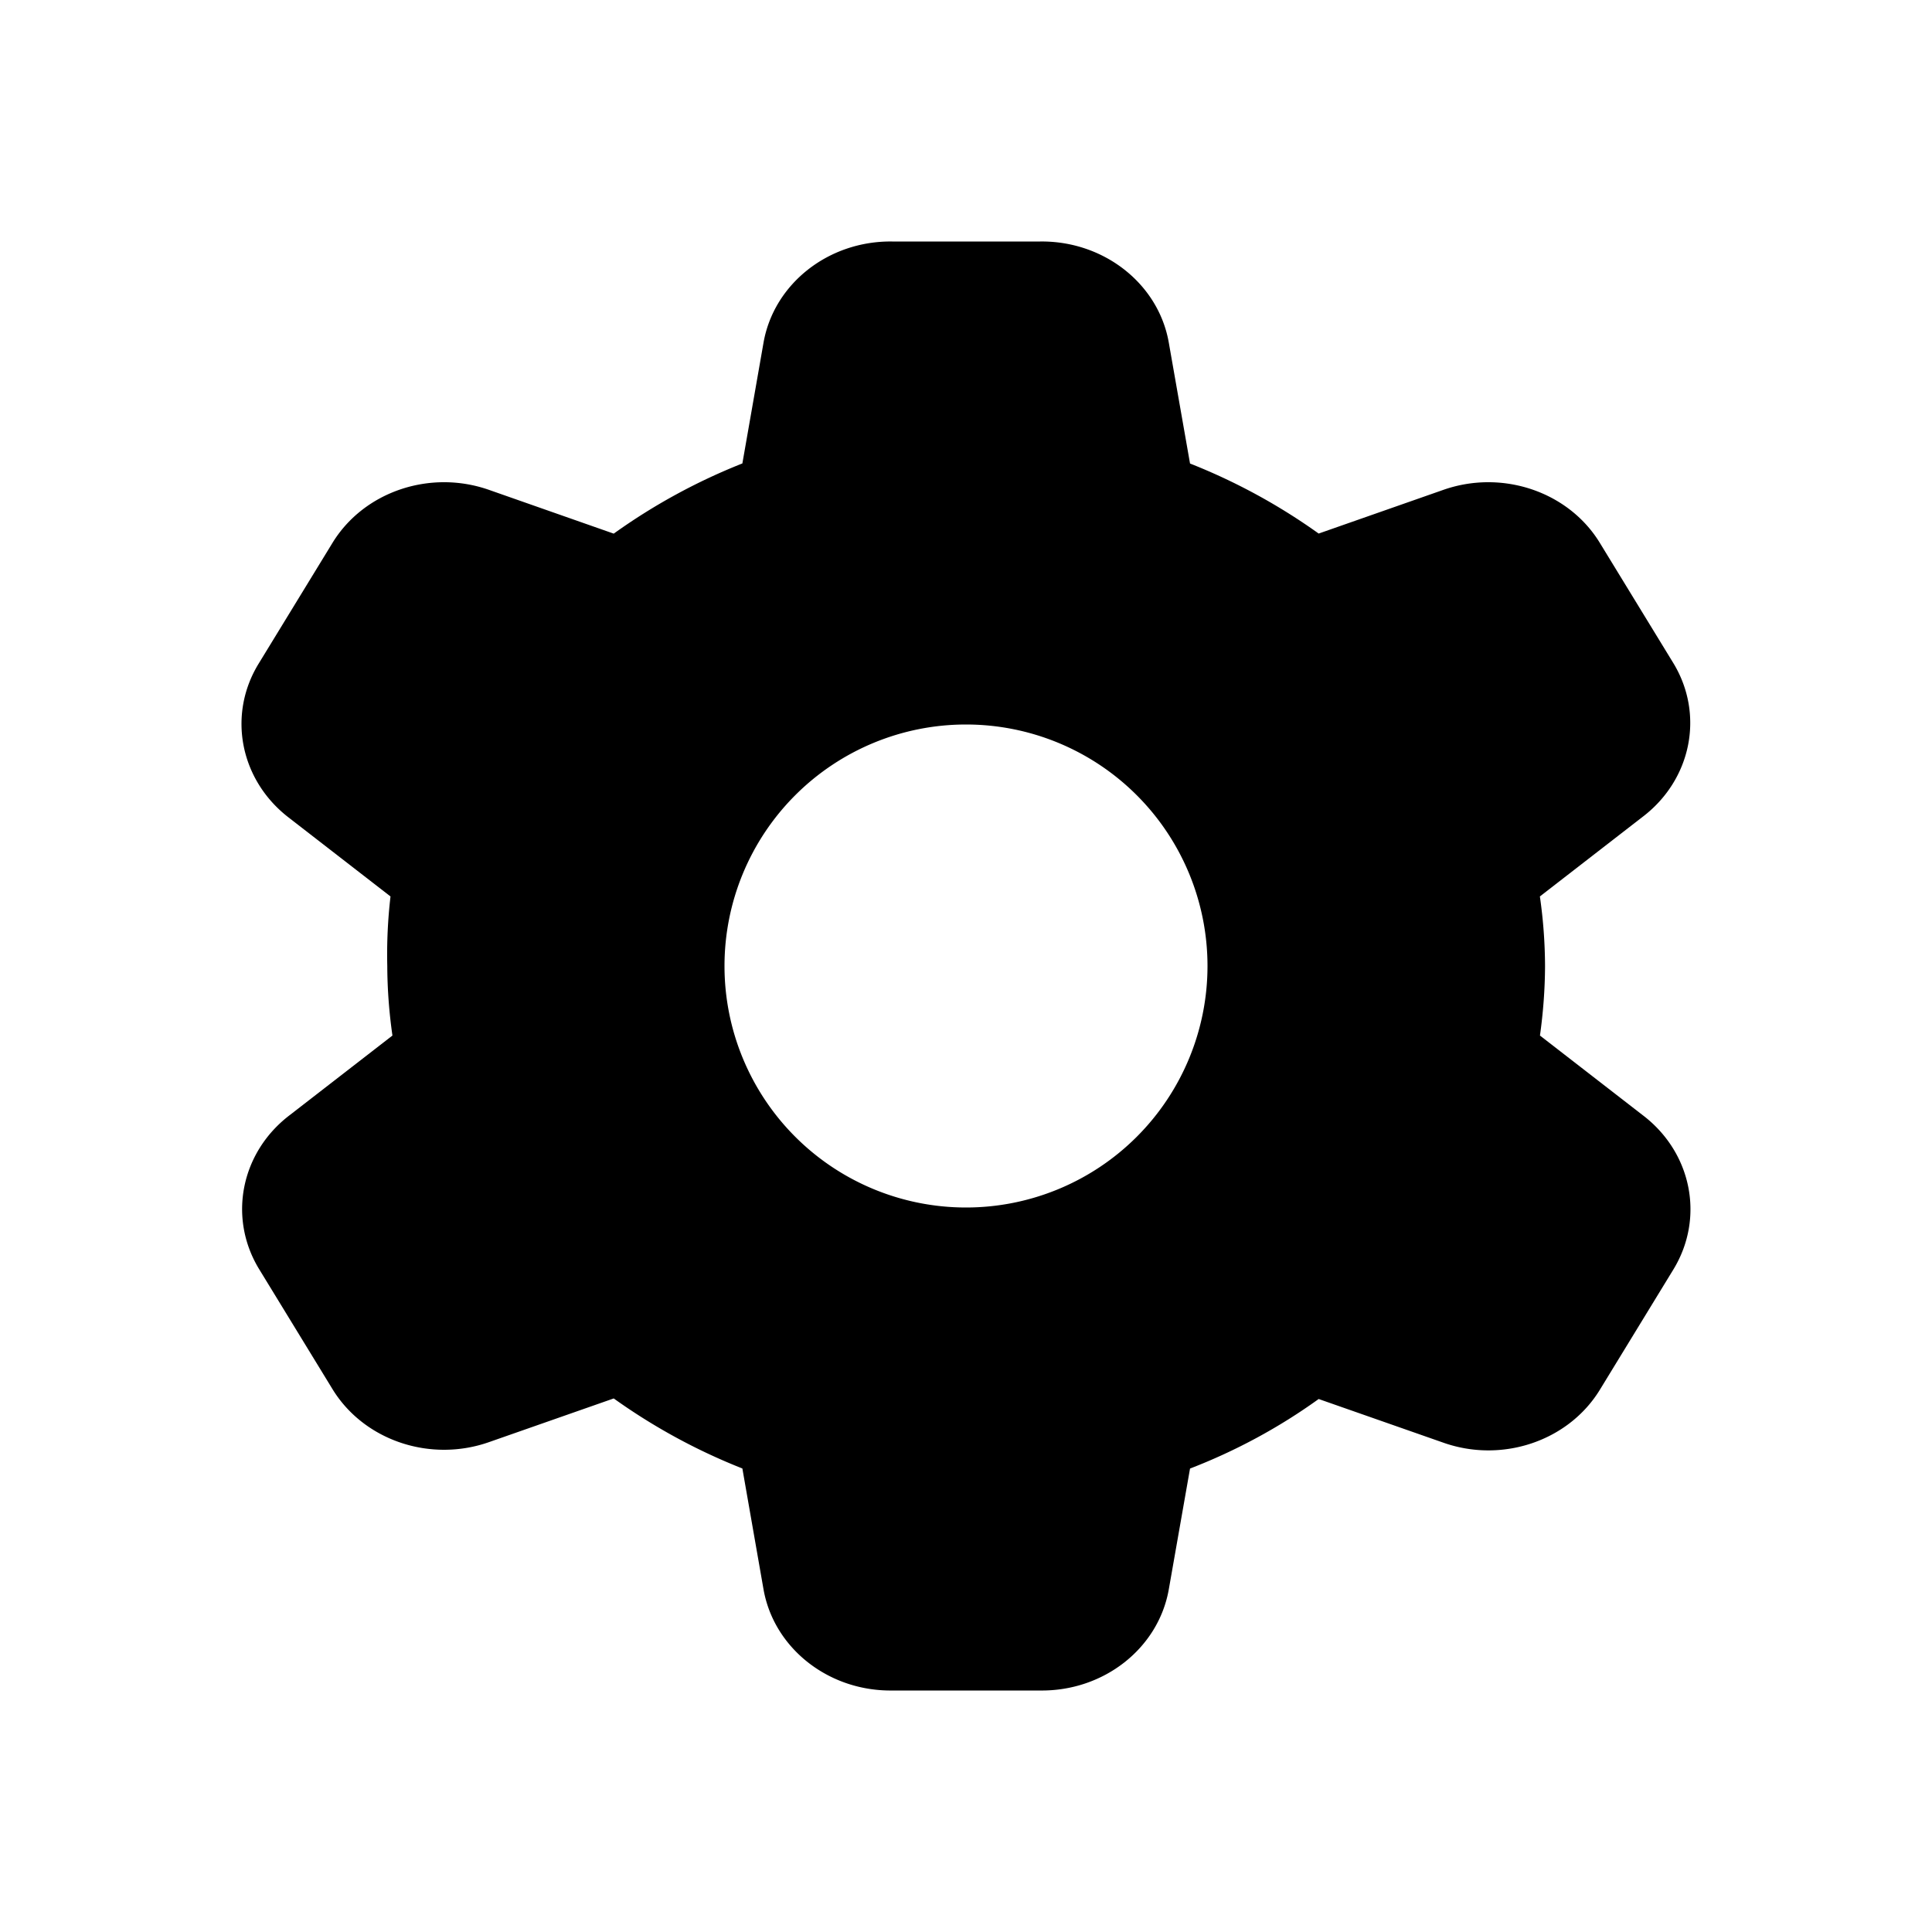 <svg xmlns="http://www.w3.org/2000/svg" width="24" height="24" viewBox="0 0 24 24">
    <path fill="#000" fill-rule="evenodd" d="M20.4 13.848l-1.27-.984c.04-.286.062-.575.063-.864a6.201 6.201 0 0 0-.064-.864l1.27-.984c.61-.46.776-1.268.392-1.908l-.919-1.503c-.391-.637-1.217-.914-1.95-.653l-1.541.54a7.452 7.452 0 0 0-1.598-.87l-.264-1.503C14.39 3.523 13.71 2.99 12.921 3h-1.838c-.789-.01-1.468.523-1.598 1.255l-.263 1.502a7.452 7.452 0 0 0-1.598.872l-1.542-.541c-.733-.261-1.558.016-1.95.653l-.919 1.503c-.389.635-.233 1.441.368 1.908l1.27.984a6.198 6.198 0 0 0-.04.864c.001.289.023.578.064.864l-1.27.984c-.61.46-.775 1.268-.392 1.908l.919 1.503c.392.637 1.217.914 1.95.653l1.542-.54a7.452 7.452 0 0 0 1.598.87l.263 1.503c.13.732.81 1.265 1.598 1.255h1.838c.79.01 1.468-.523 1.598-1.255l.264-1.502c.57-.22 1.108-.511 1.598-.864l1.542.54c.732.262 1.558-.015 1.95-.653l.918-1.502c.388-.643.222-1.455-.391-1.916zM12 15a3 3 0 1 1 0-6 3 3 0 0 1 0 6z"/>
</svg>
